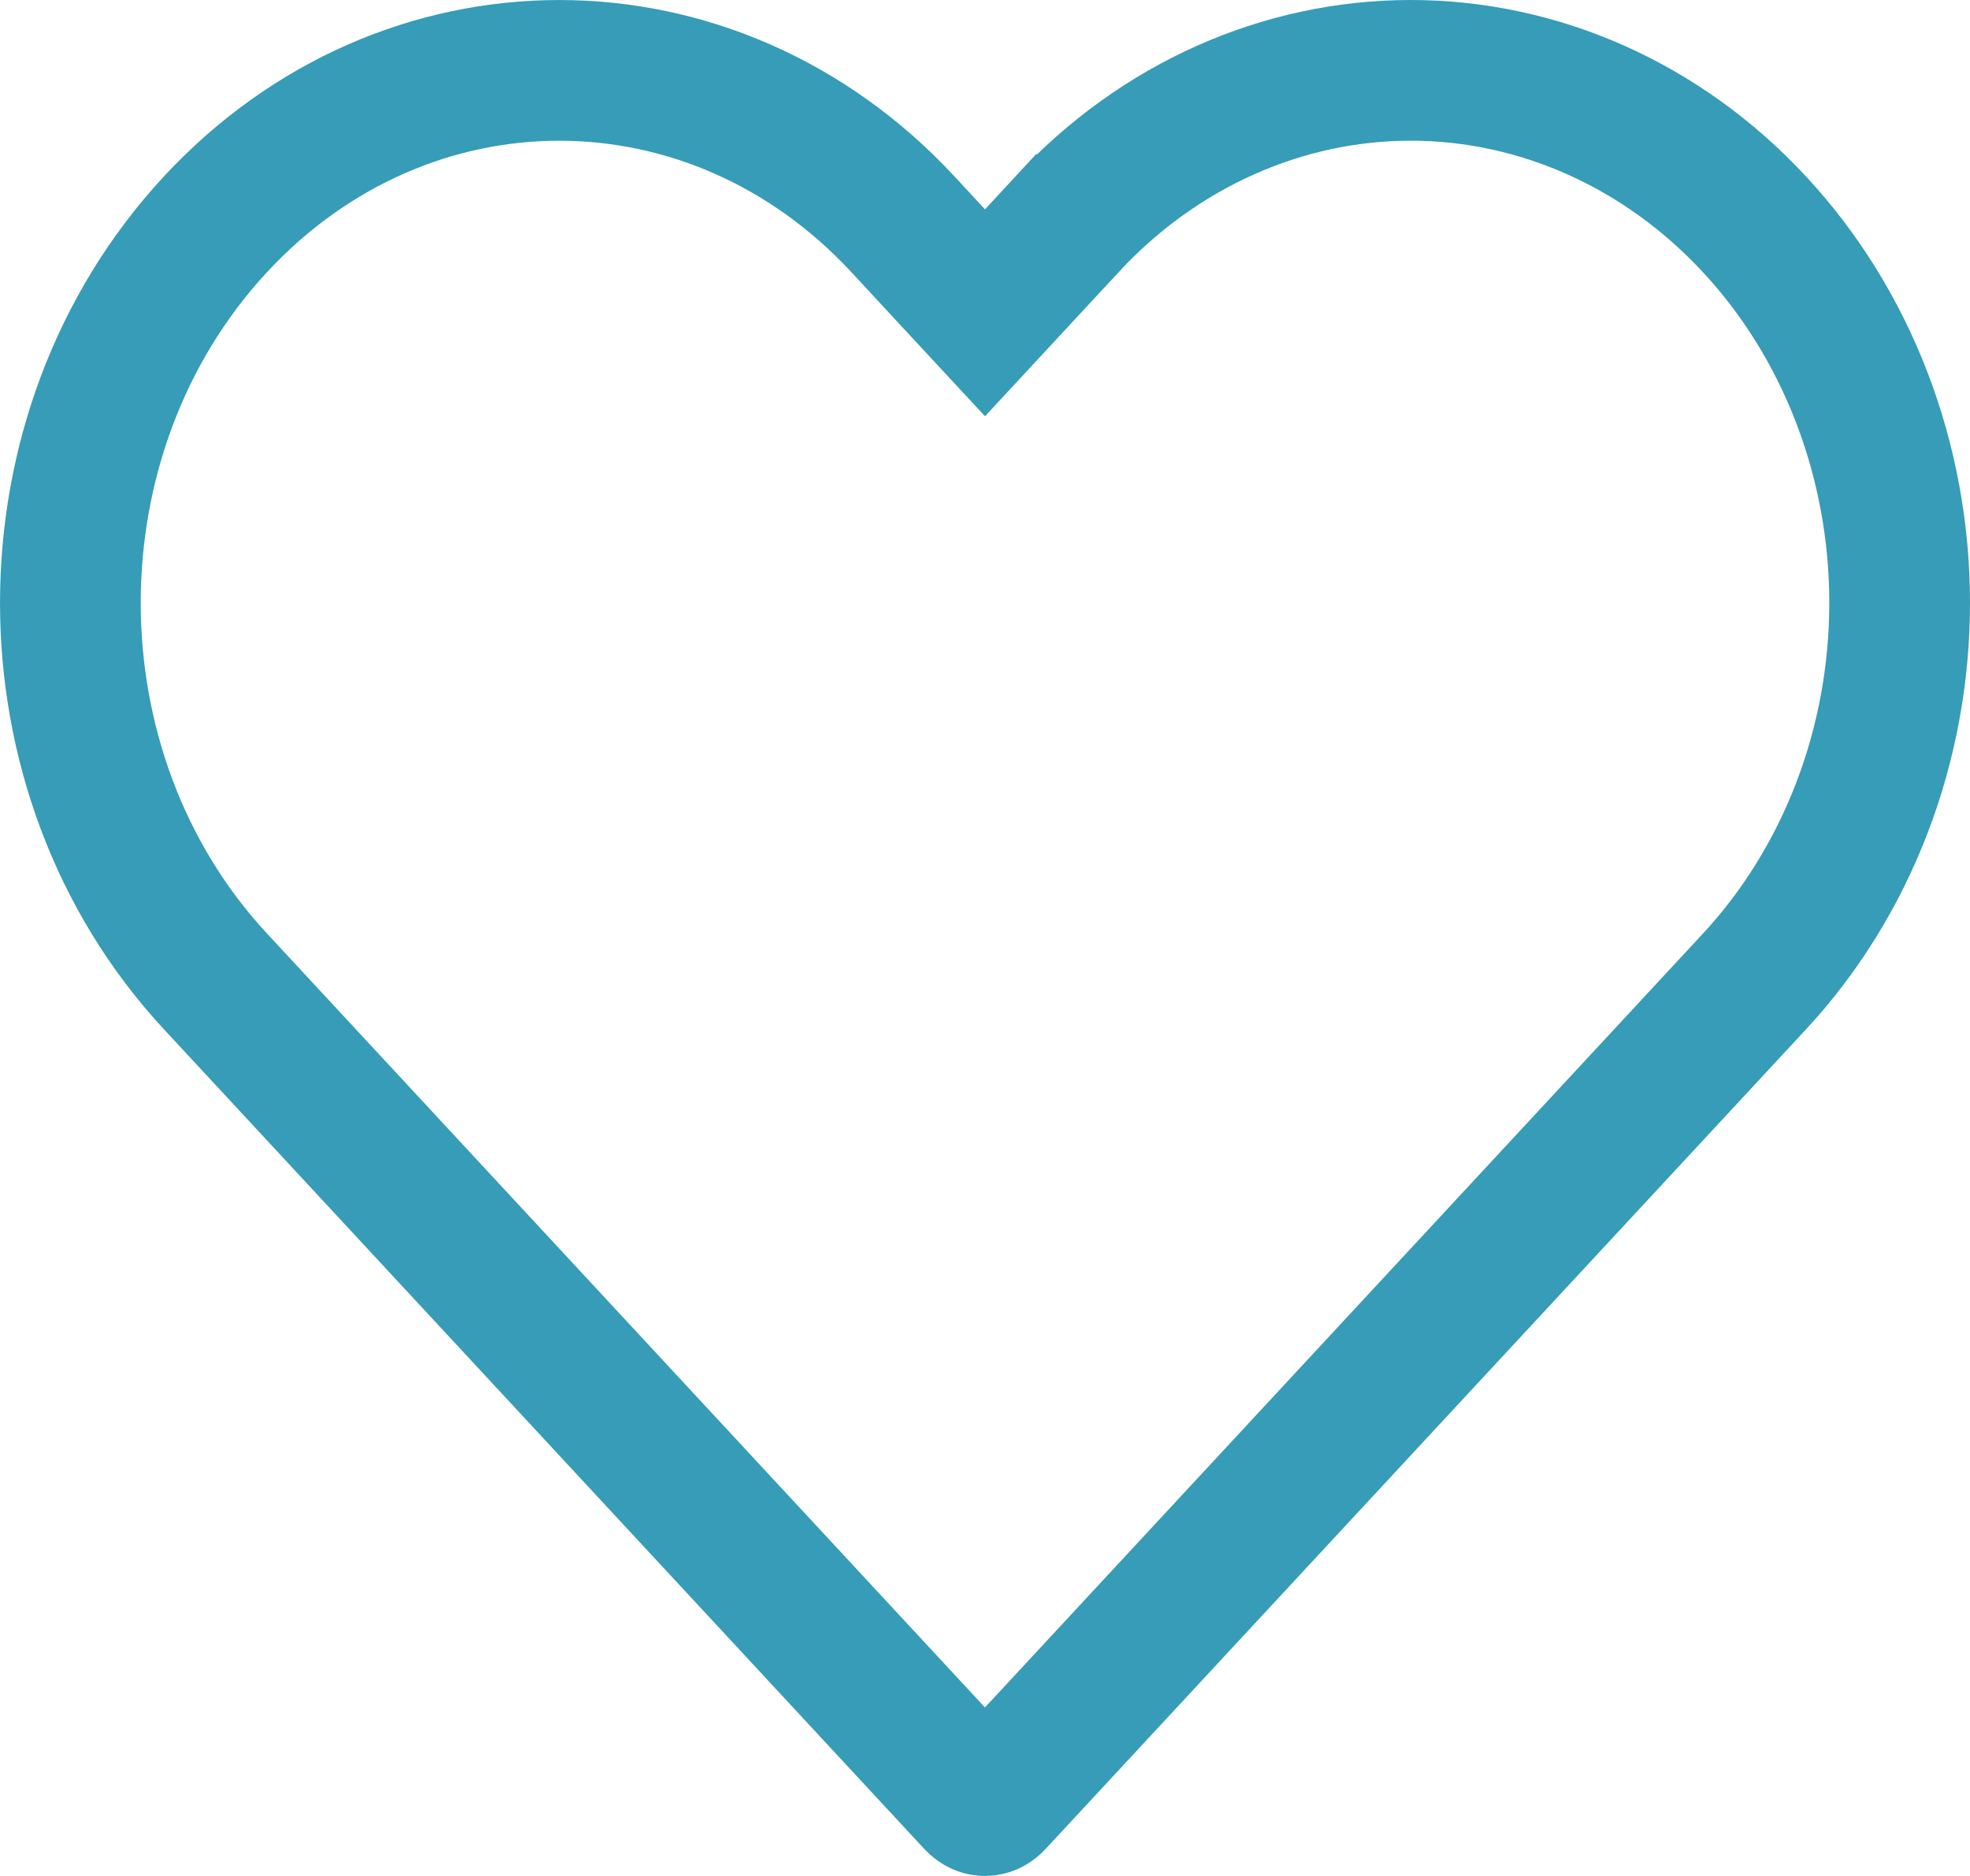 <svg width="21" height="20" viewBox="0 0 21 20" fill="none" xmlns="http://www.w3.org/2000/svg"><path d="M11.373 2.393C12.355 1.333 13.675.75 15.038.75c1.364 0 2.683.583 3.666 1.643.984 1.06 1.546 2.511 1.546 4.034 0 1.523-.562 2.974-1.546 4.035L10.598 19.2c-.037.041-.073.05-.098.05-.025 0-.061-.009-.099-.05l-8.105-8.738c-2.061-2.222-2.061-5.847 0-8.07 2.031-2.189 5.3-2.189 7.33 0l.324.35.55.593.55-.593.323-.349z" stroke="#369CB7" stroke-width="1.5"/></svg>